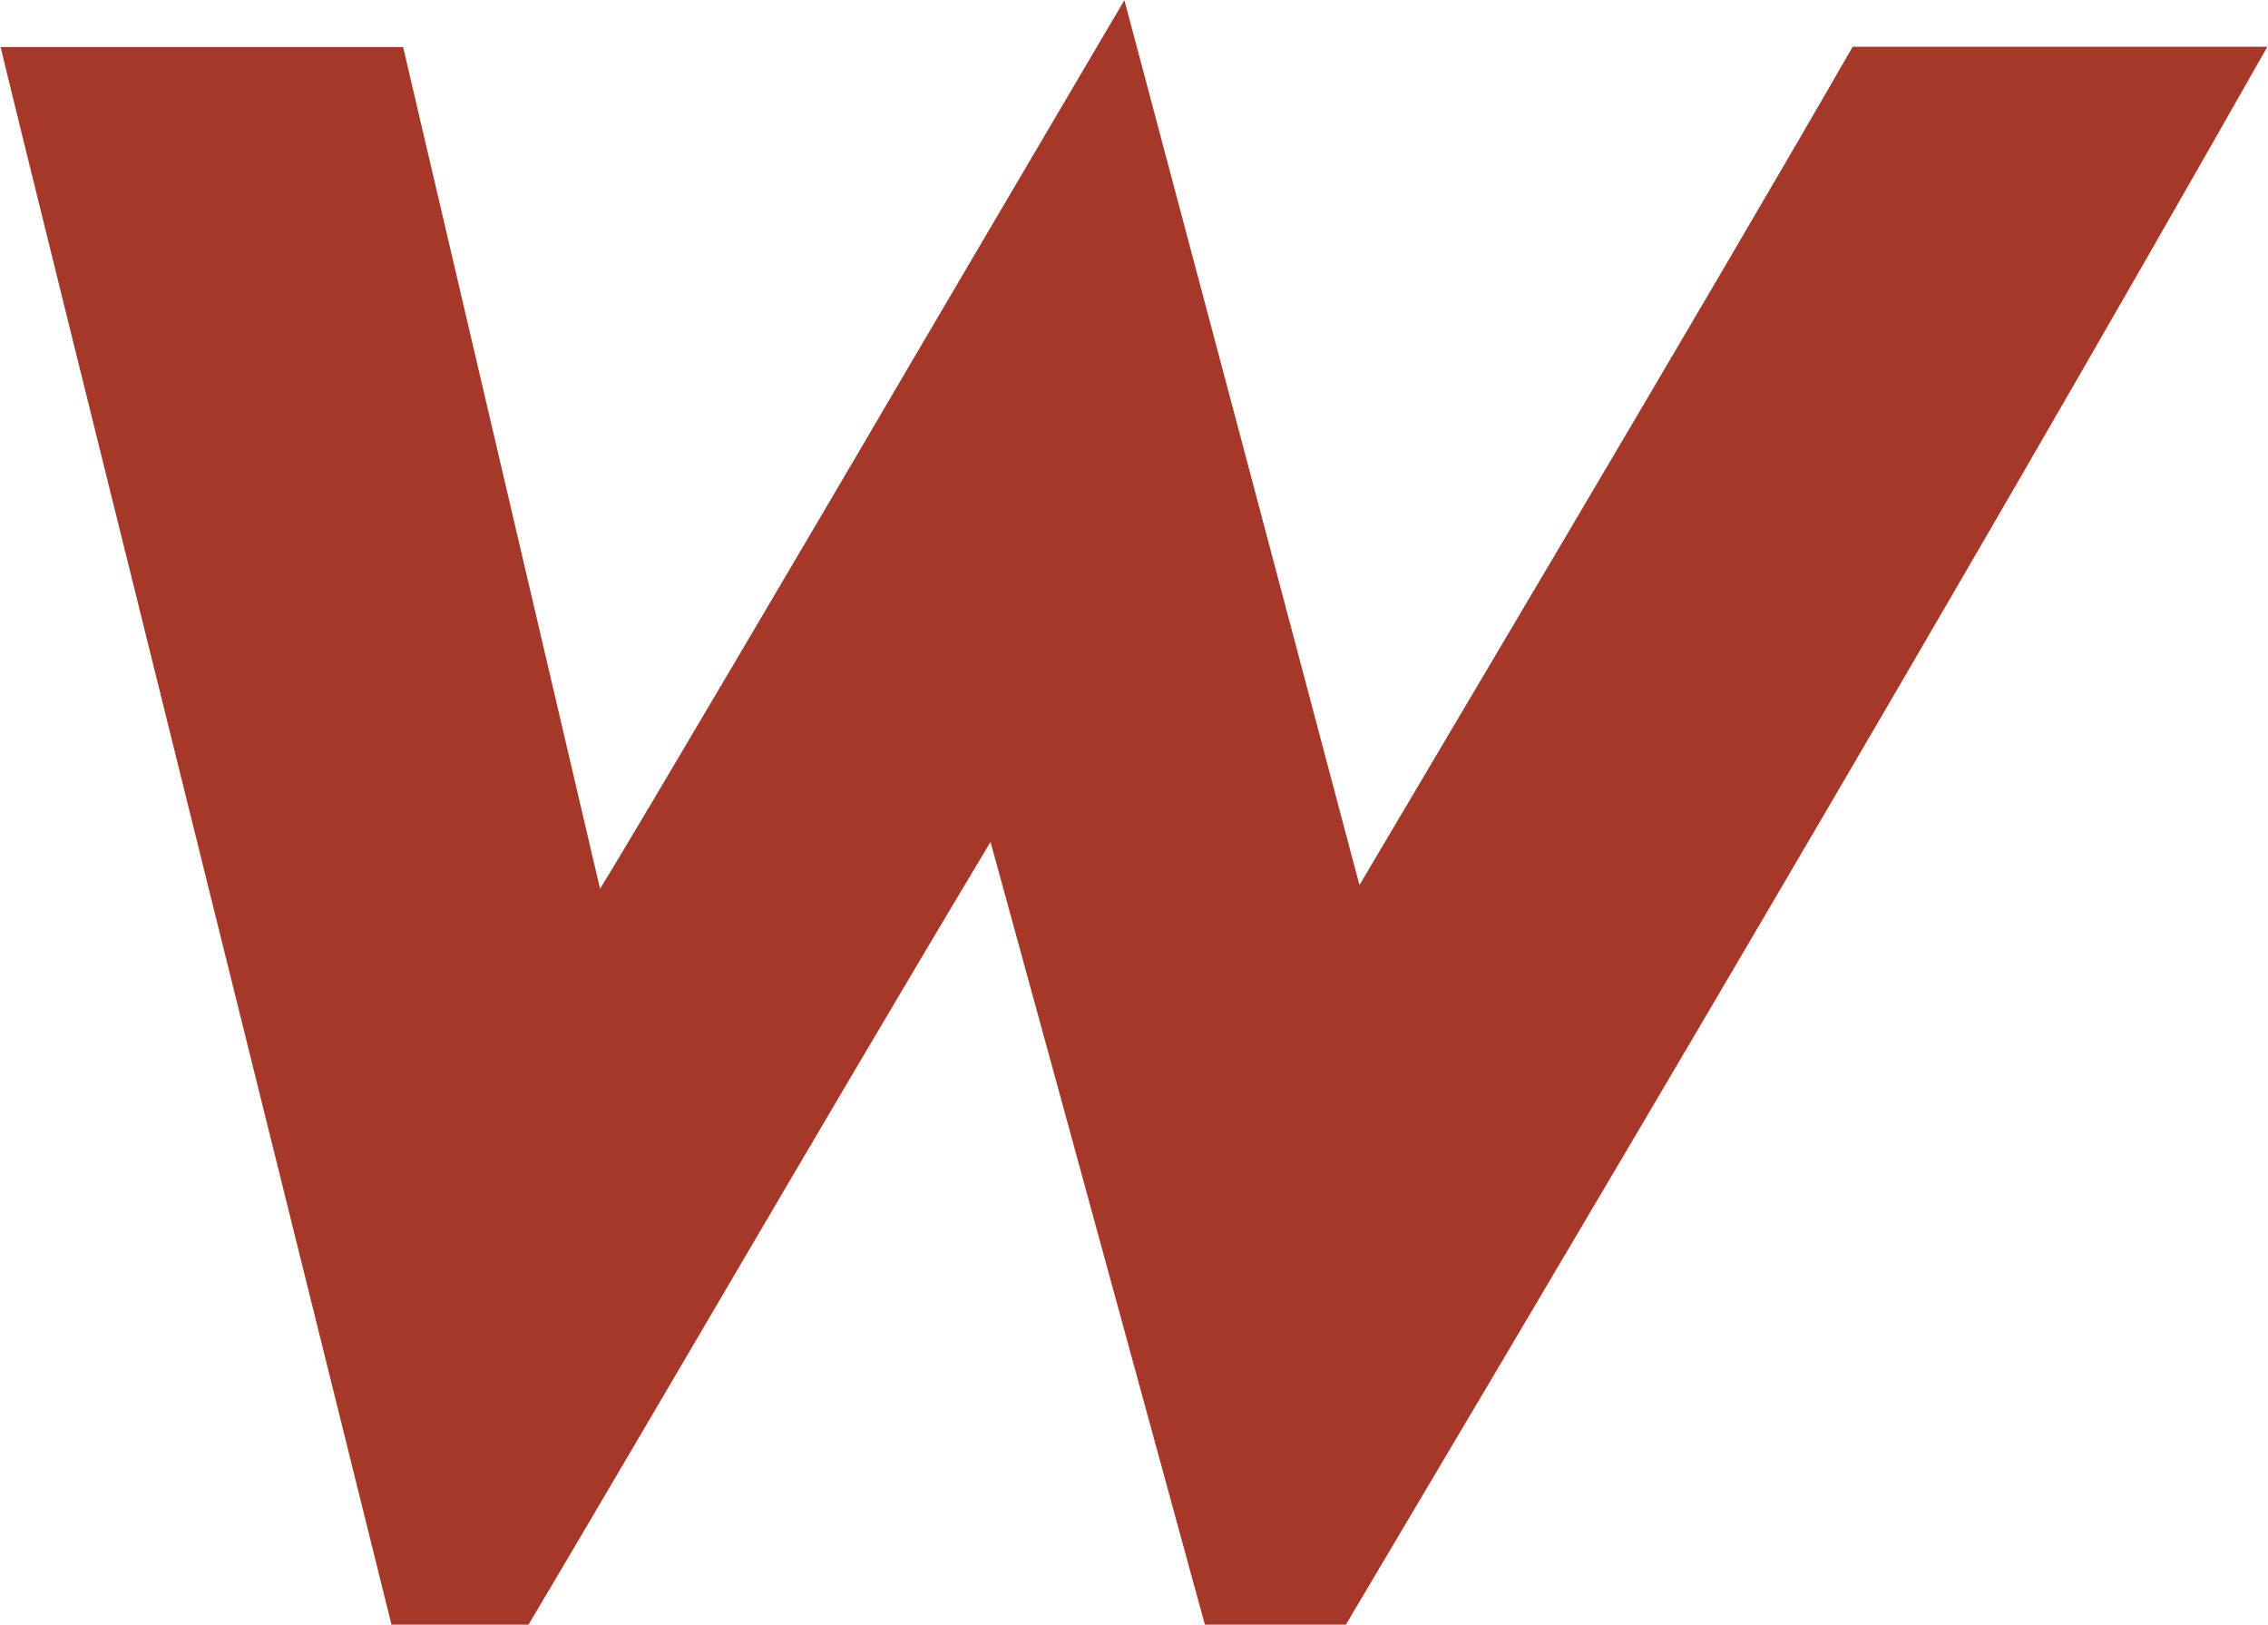 <svg width="1029" height="737" viewBox="0 0 1029 737" fill="none" xmlns="http://www.w3.org/2000/svg">
<path d="M840.639 21.088C776.777 132.32 622.128 392.251 616.795 401.521C580.897 266.137 546.169 135.322 510.141 0.069C494.793 26.049 404.137 180.102 391.52 201.774C378.514 223.968 289.548 375.149 272.25 403.218C241.814 273.317 212.289 147.072 182.894 21.349C120.723 21.349 60.632 21.349 0.281 21.349C9.256 59.732 186.146 771.248 195.901 810.675C281.224 668.502 362.386 527.113 449.4 381.938C489.46 527.635 526.789 664.716 566.85 810.675C718.507 555.574 882.26 279.323 1028.71 21.219H840.639V21.088Z" fill="#A63829"/>
</svg>

